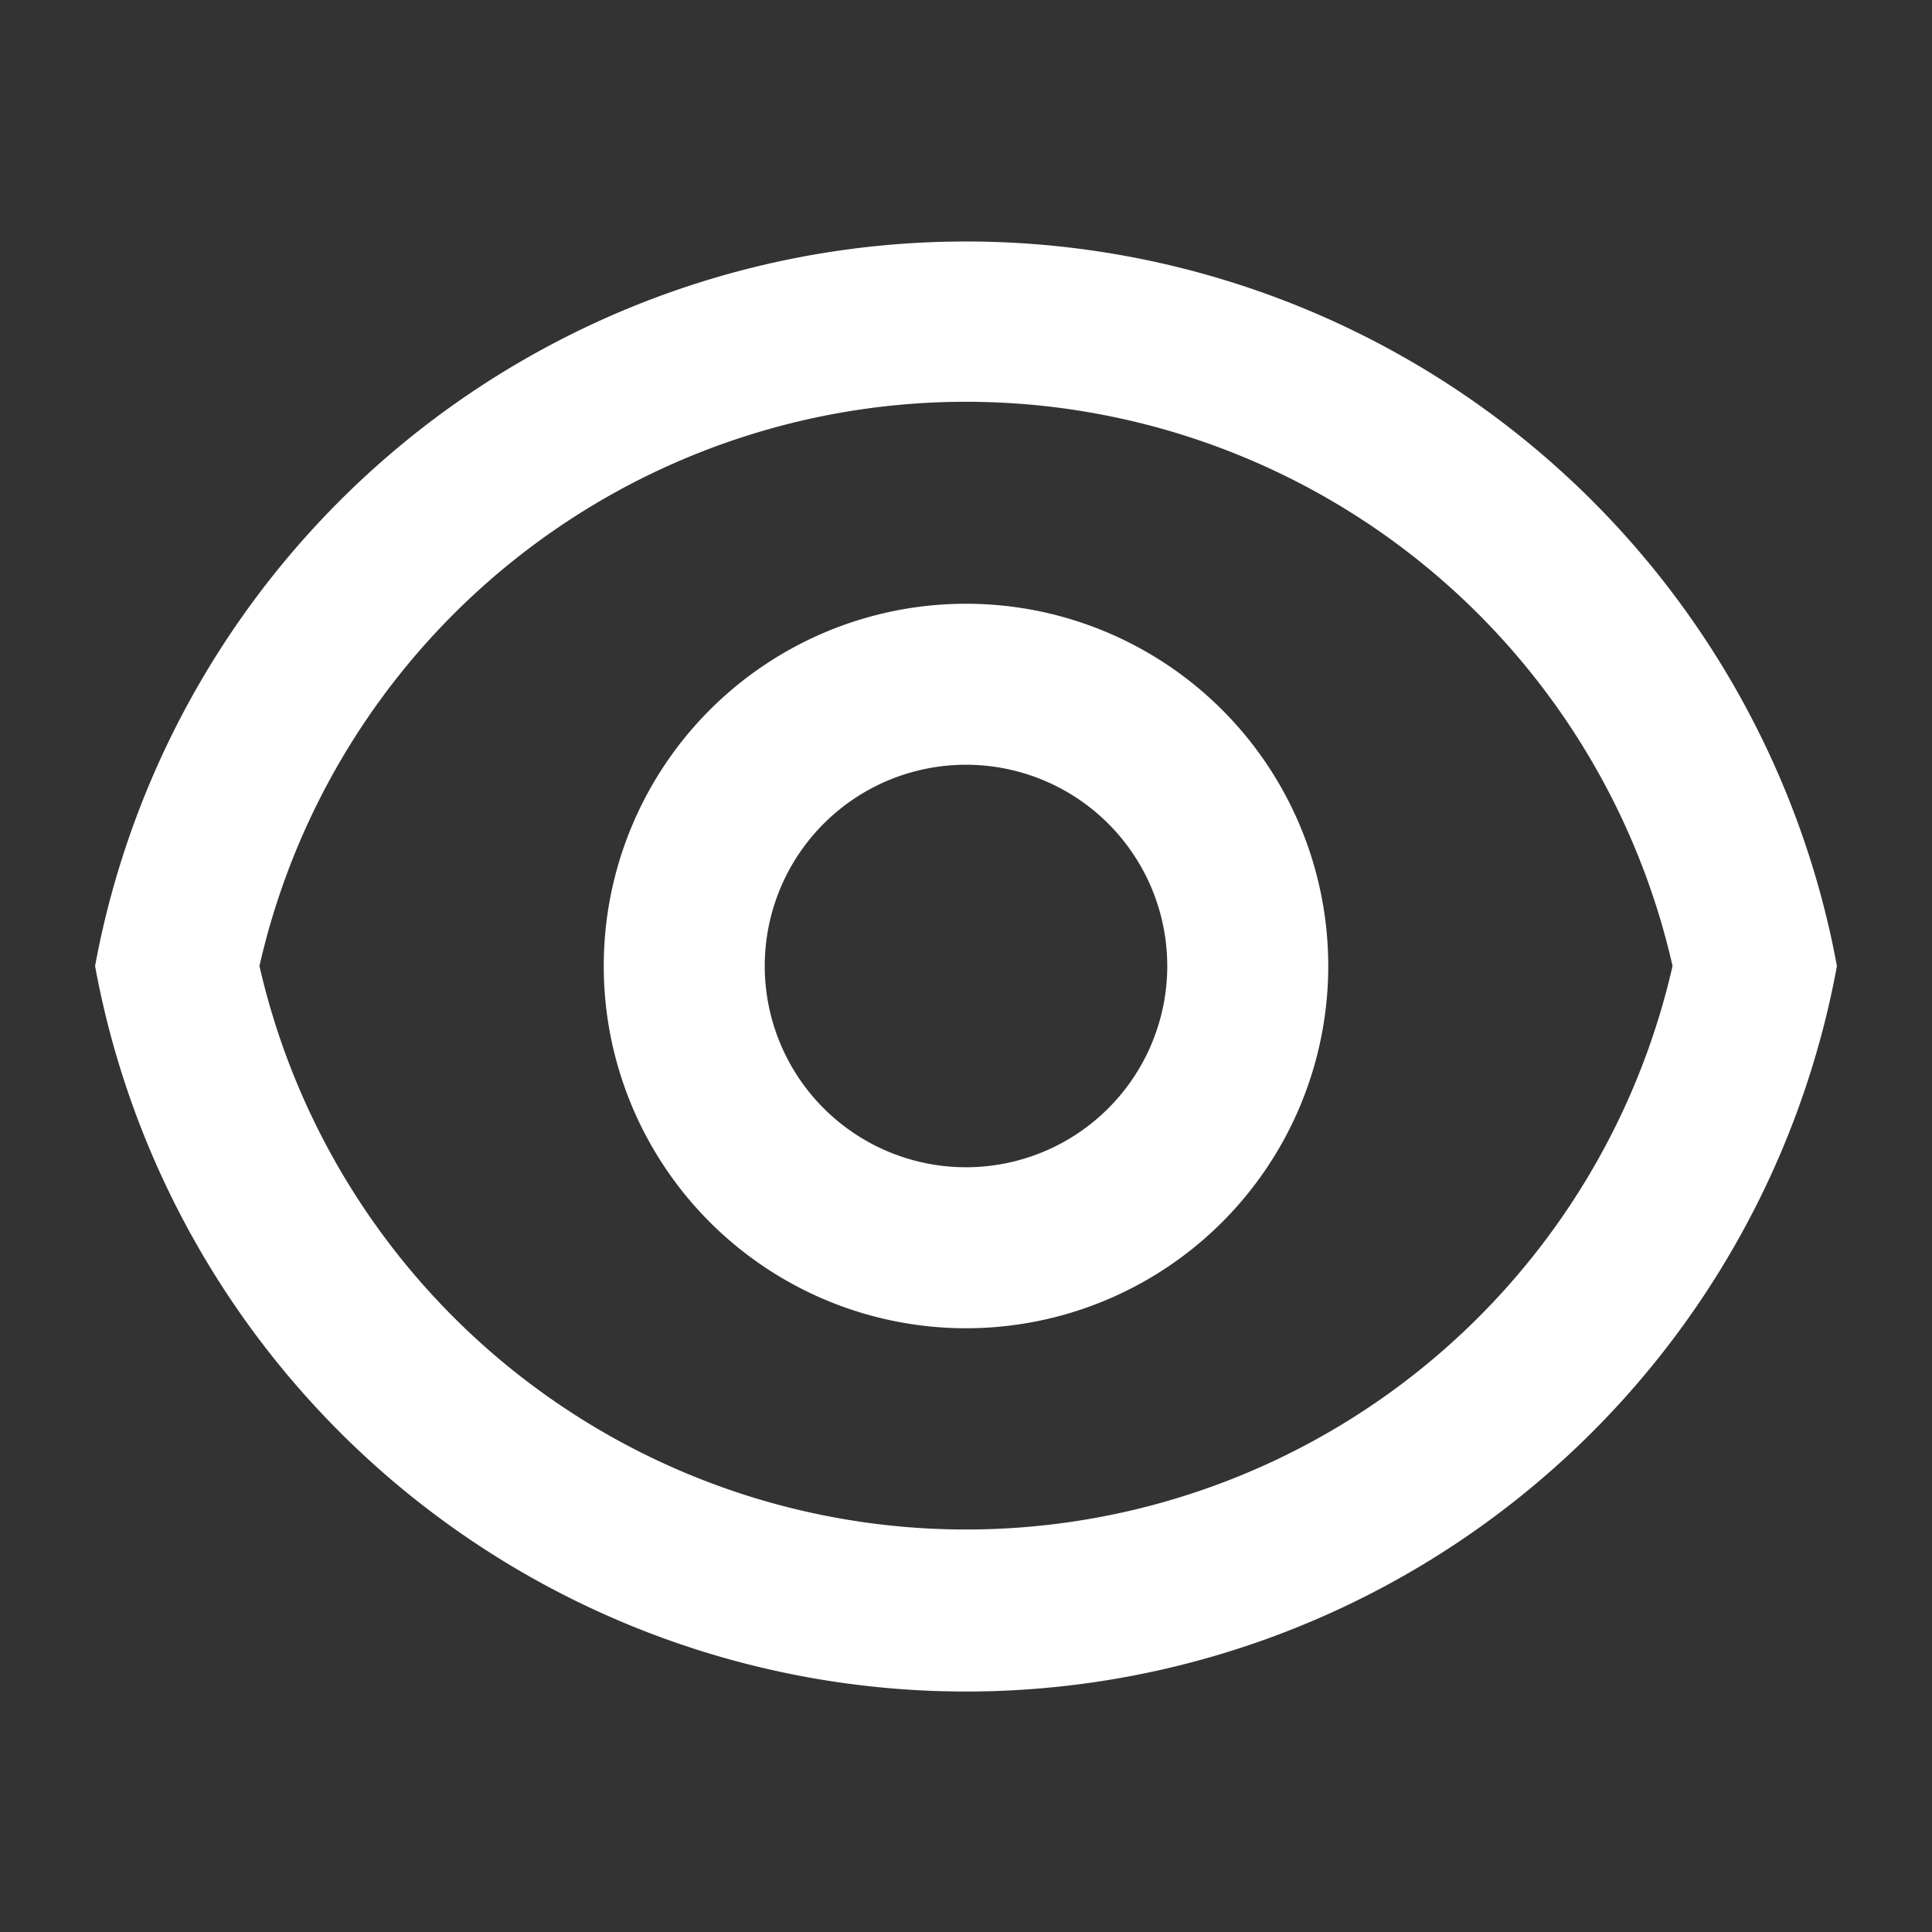 <svg xmlns="http://www.w3.org/2000/svg" width="24" height="24" viewBox="0 0 24 24">
    <rect x="0" y="0" width="24" height="24" fill="#333333" stroke="none"/>
    <path fill="none" d="M0 0h24v24H0z"/>
    <path fill="#fff" d="M12 3a11 11 0 0 1 10.819 9 11 11 0 0 1-21.638 0A11 11 0 0 1 12 3zm0 16a9 9 0 0 0 8.777-7 9 9 0 0 0-17.554 0A9.005 9.005 0 0 0 12 19zm0-2.5a4.5 4.5 0 1 1 4.5-4.5 4.5 4.5 0 0 1-4.5 4.5zm0-2A2.5 2.5 0 1 0 9.5 12a2.5 2.5 0 0 0 2.5 2.5z"/>
</svg>
